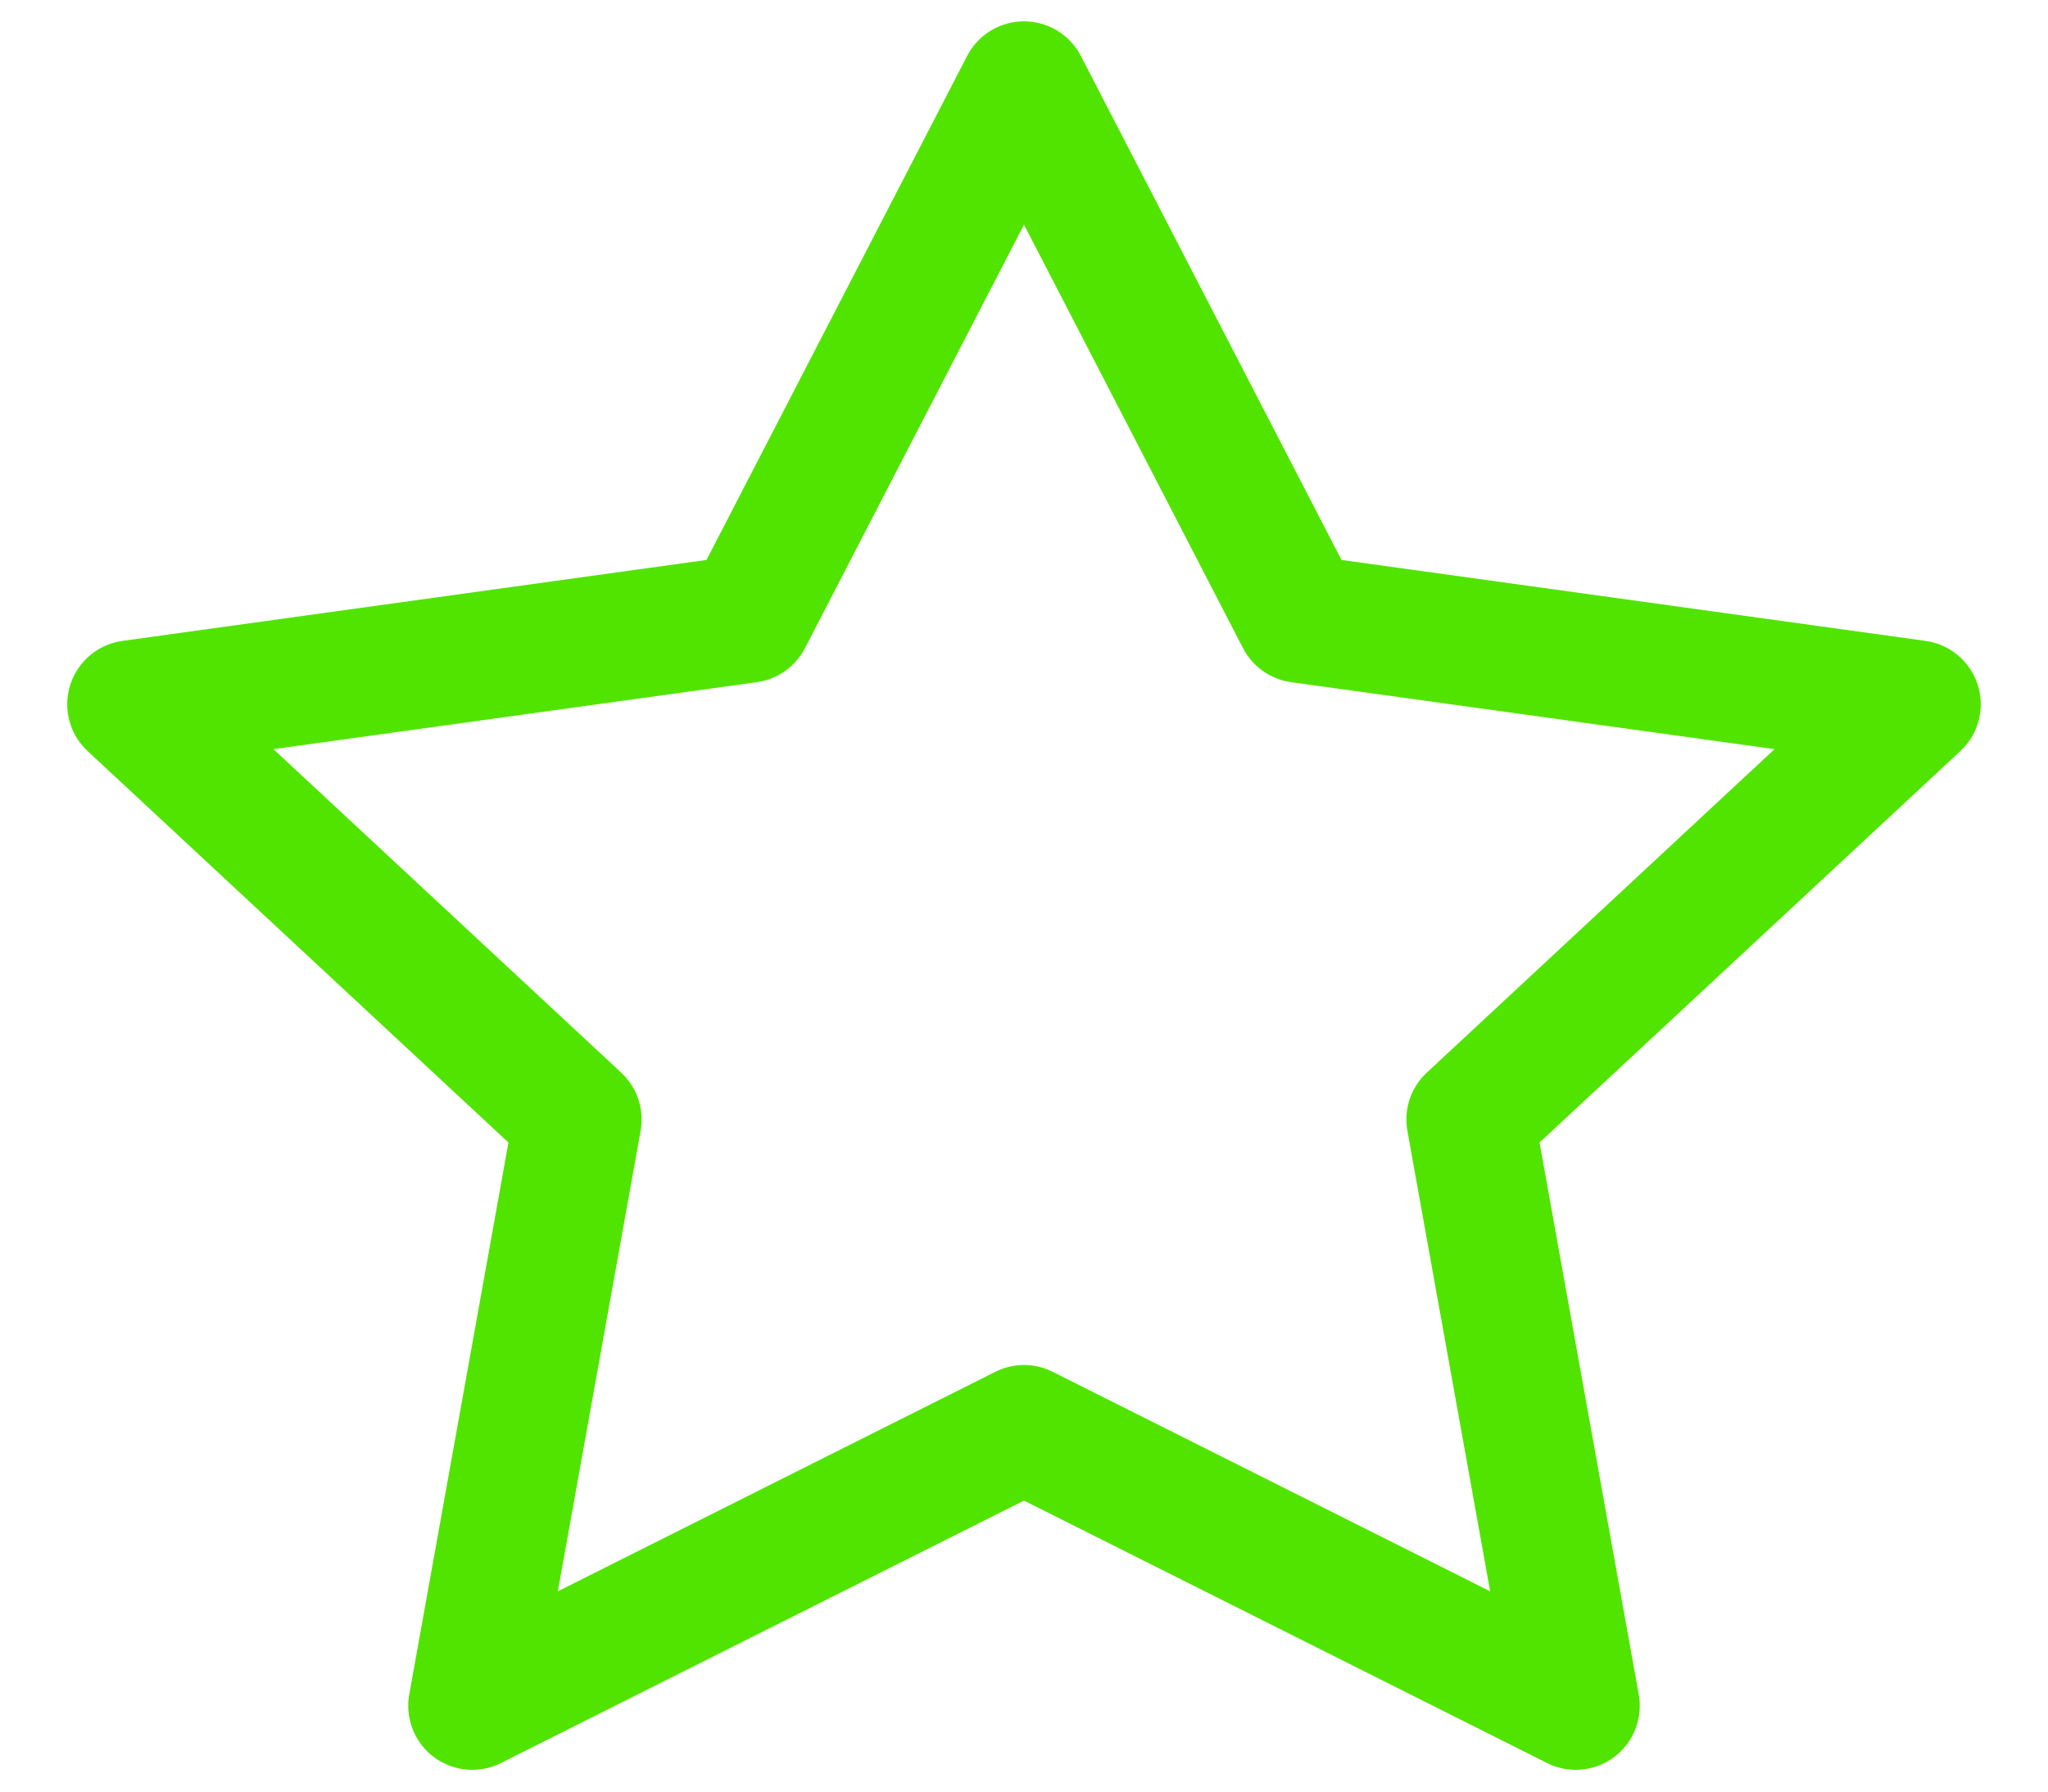 <?xml version="1.0" encoding="UTF-8"?>
<svg width="24px" height="21px" viewBox="0 0 24 21" version="1.1" xmlns="http://www.w3.org/2000/svg" xmlns:xlink="http://www.w3.org/1999/xlink">
    <!-- Generator: Sketch 56.3 (81716) - https://sketch.com -->
    <title>Star</title>
    <desc>Created with Sketch.</desc>
    <g id="Category-Page" stroke="none" stroke-width="1" fill="none" fill-rule="evenodd" stroke-linecap="round" stroke-linejoin="round">
        <g id="Category-Page-2.1" transform="translate(-221, -1085)" stroke="#51E400" stroke-width="1.5">
            <g id="Group-5" transform="translate(191, 1078)">
                <polygon id="Star" points="42 23.75 35.534 26.995 36.769 20.122 31.538 15.255 38.767 14.253 42 8 45.233 14.253 52.462 15.255 47.231 20.122 48.466 26.995"></polygon>
            </g>
        </g>
    </g>
</svg>